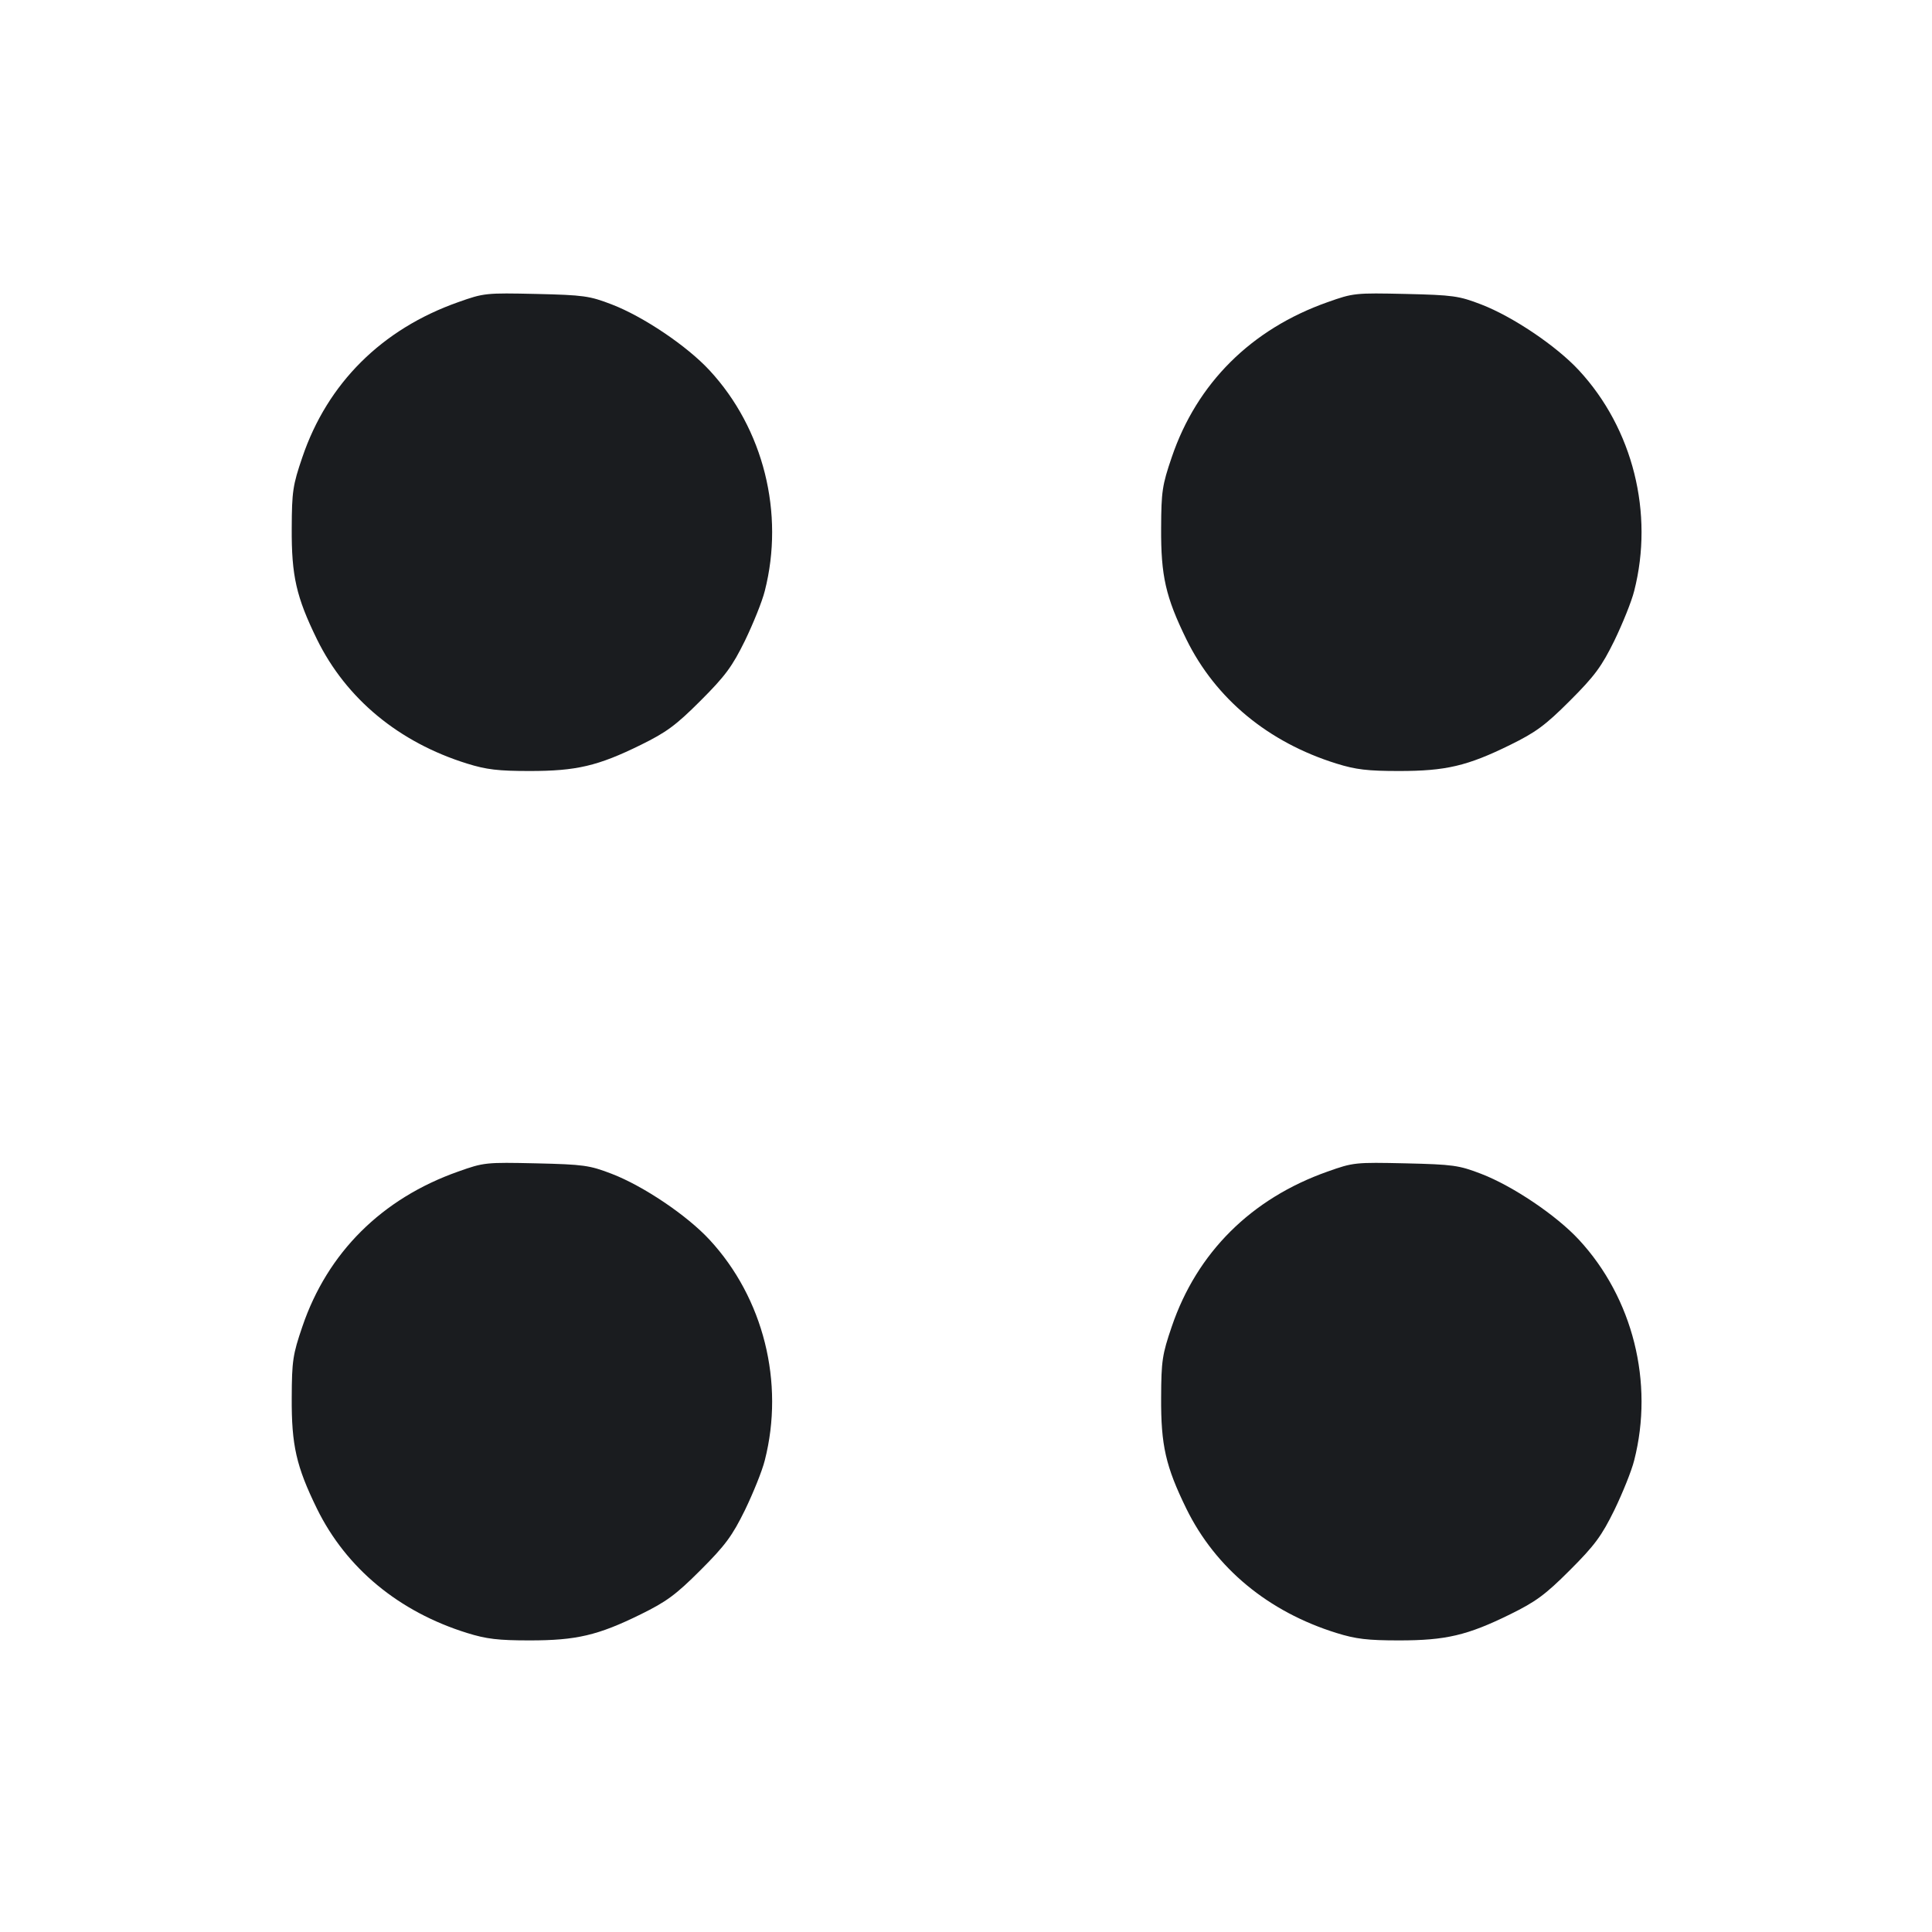 <svg width="14" height="14" viewBox="0 0 14 14" fill="none" xmlns="http://www.w3.org/2000/svg"><path d="M3.319 2.190 C 2.767 2.385,2.373 2.777,2.191 3.313 C 2.122 3.515,2.115 3.561,2.114 3.827 C 2.112 4.174,2.147 4.326,2.297 4.633 C 2.509 5.064,2.890 5.379,3.384 5.533 C 3.525 5.577,3.611 5.587,3.838 5.587 C 4.176 5.587,4.332 5.551,4.643 5.398 C 4.830 5.306,4.898 5.256,5.077 5.077 C 5.256 4.898,5.306 4.830,5.398 4.643 C 5.457 4.521,5.523 4.359,5.542 4.282 C 5.686 3.719,5.533 3.106,5.141 2.683 C 4.978 2.507,4.662 2.294,4.433 2.206 C 4.272 2.144,4.229 2.138,3.885 2.130 C 3.521 2.122,3.507 2.123,3.319 2.190 M9.619 2.190 C 9.067 2.385,8.673 2.777,8.491 3.313 C 8.422 3.515,8.415 3.561,8.414 3.827 C 8.412 4.174,8.447 4.326,8.597 4.633 C 8.809 5.064,9.190 5.379,9.684 5.533 C 9.825 5.577,9.911 5.587,10.138 5.587 C 10.476 5.587,10.632 5.551,10.943 5.398 C 11.130 5.306,11.198 5.256,11.377 5.077 C 11.556 4.898,11.606 4.830,11.698 4.643 C 11.757 4.521,11.823 4.359,11.842 4.282 C 11.986 3.719,11.833 3.106,11.441 2.683 C 11.278 2.507,10.962 2.294,10.733 2.206 C 10.572 2.144,10.529 2.138,10.185 2.130 C 9.821 2.122,9.807 2.123,9.619 2.190 M3.319 8.490 C 2.767 8.685,2.373 9.077,2.191 9.613 C 2.122 9.815,2.115 9.861,2.114 10.127 C 2.112 10.474,2.147 10.626,2.297 10.933 C 2.509 11.364,2.890 11.679,3.384 11.833 C 3.525 11.877,3.611 11.887,3.838 11.887 C 4.176 11.887,4.332 11.851,4.643 11.698 C 4.830 11.606,4.898 11.556,5.077 11.377 C 5.256 11.198,5.306 11.130,5.398 10.943 C 5.457 10.821,5.523 10.659,5.542 10.582 C 5.686 10.019,5.533 9.406,5.141 8.983 C 4.978 8.807,4.662 8.594,4.433 8.506 C 4.272 8.444,4.229 8.438,3.885 8.430 C 3.521 8.422,3.507 8.423,3.319 8.490 M9.619 8.490 C 9.067 8.685,8.673 9.077,8.491 9.613 C 8.422 9.815,8.415 9.861,8.414 10.127 C 8.412 10.474,8.447 10.626,8.597 10.933 C 8.809 11.364,9.190 11.679,9.684 11.833 C 9.825 11.877,9.911 11.887,10.138 11.887 C 10.476 11.887,10.632 11.851,10.943 11.698 C 11.130 11.606,11.198 11.556,11.377 11.377 C 11.556 11.198,11.606 11.130,11.698 10.943 C 11.757 10.821,11.823 10.659,11.842 10.582 C 11.986 10.019,11.833 9.406,11.441 8.983 C 11.278 8.807,10.962 8.594,10.733 8.506 C 10.572 8.444,10.529 8.438,10.185 8.430 C 9.821 8.422,9.807 8.423,9.619 8.490 " fill="#1A1C1F" stroke="none" fill-rule="evenodd"></path></svg>